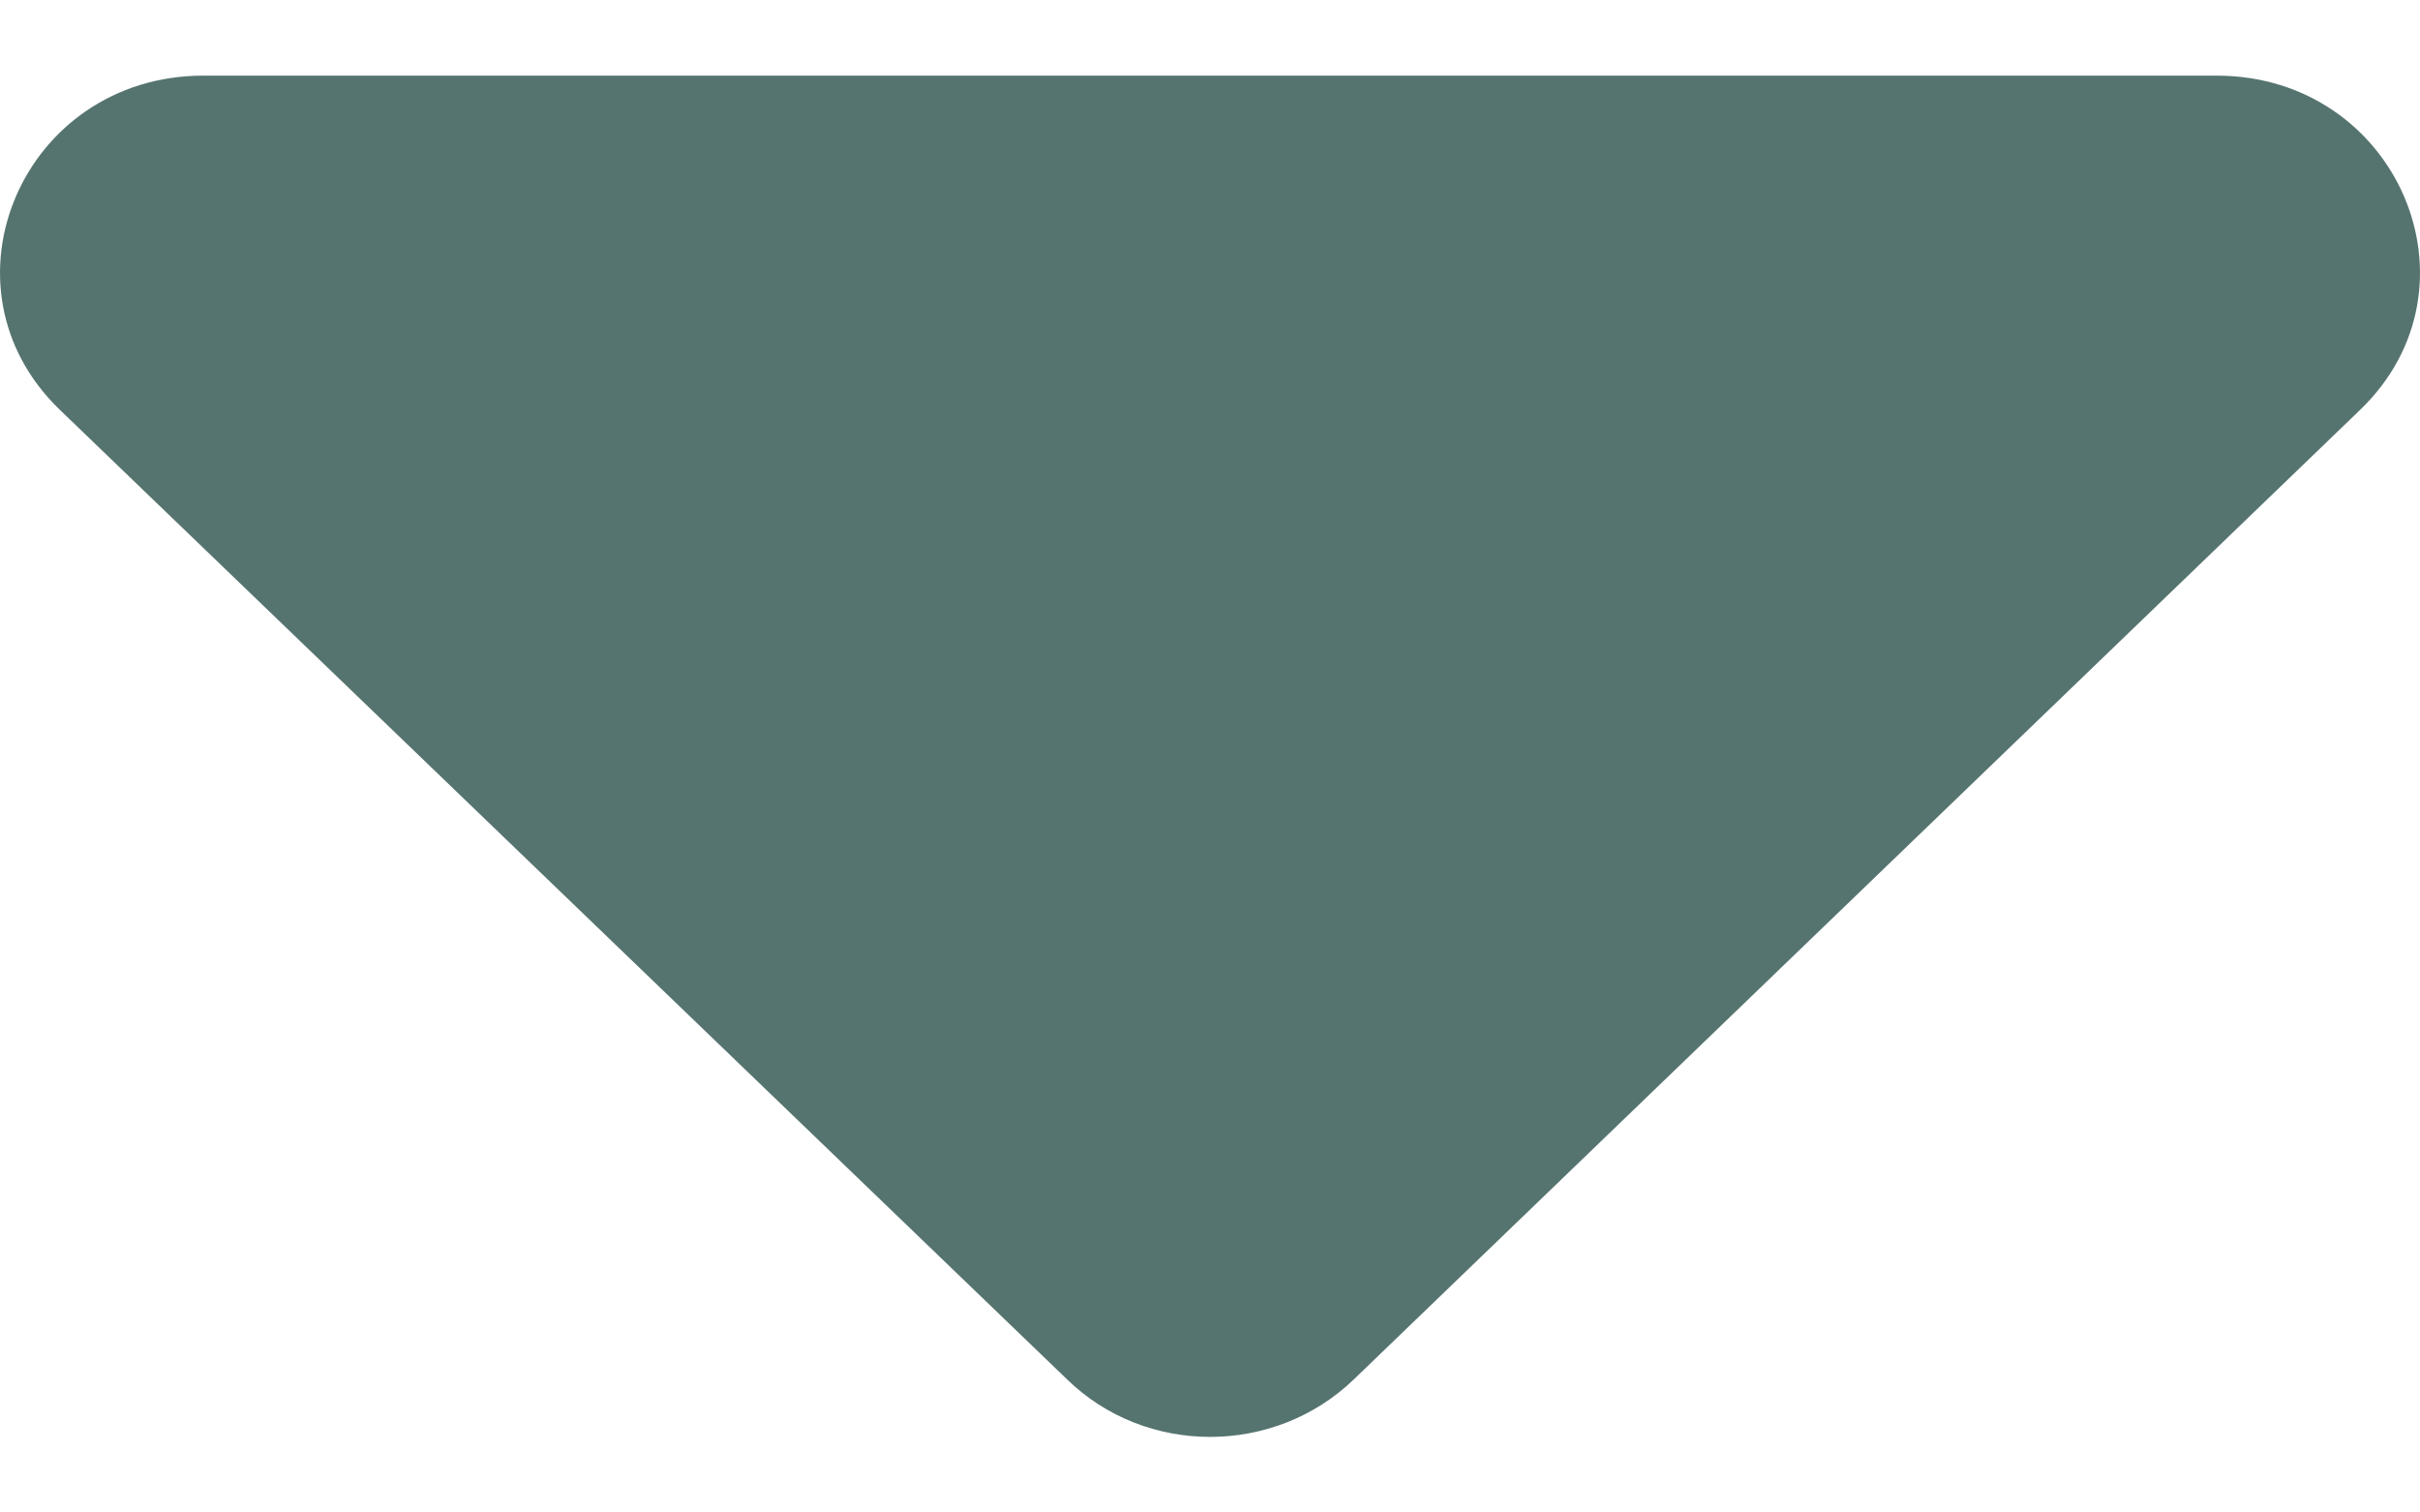 <svg width="16" height="10" viewBox="0 0 16 10" fill="none" xmlns="http://www.w3.org/2000/svg">
<path d="M1.346 0.5H14.654C15.851 0.5 16.449 1.895 15.605 2.709L8.951 9.12C8.425 9.627 7.575 9.627 7.055 9.12L0.395 2.709C-0.449 1.895 0.149 0.5 1.346 0.5Z" fill="#56746F"/>
</svg>
